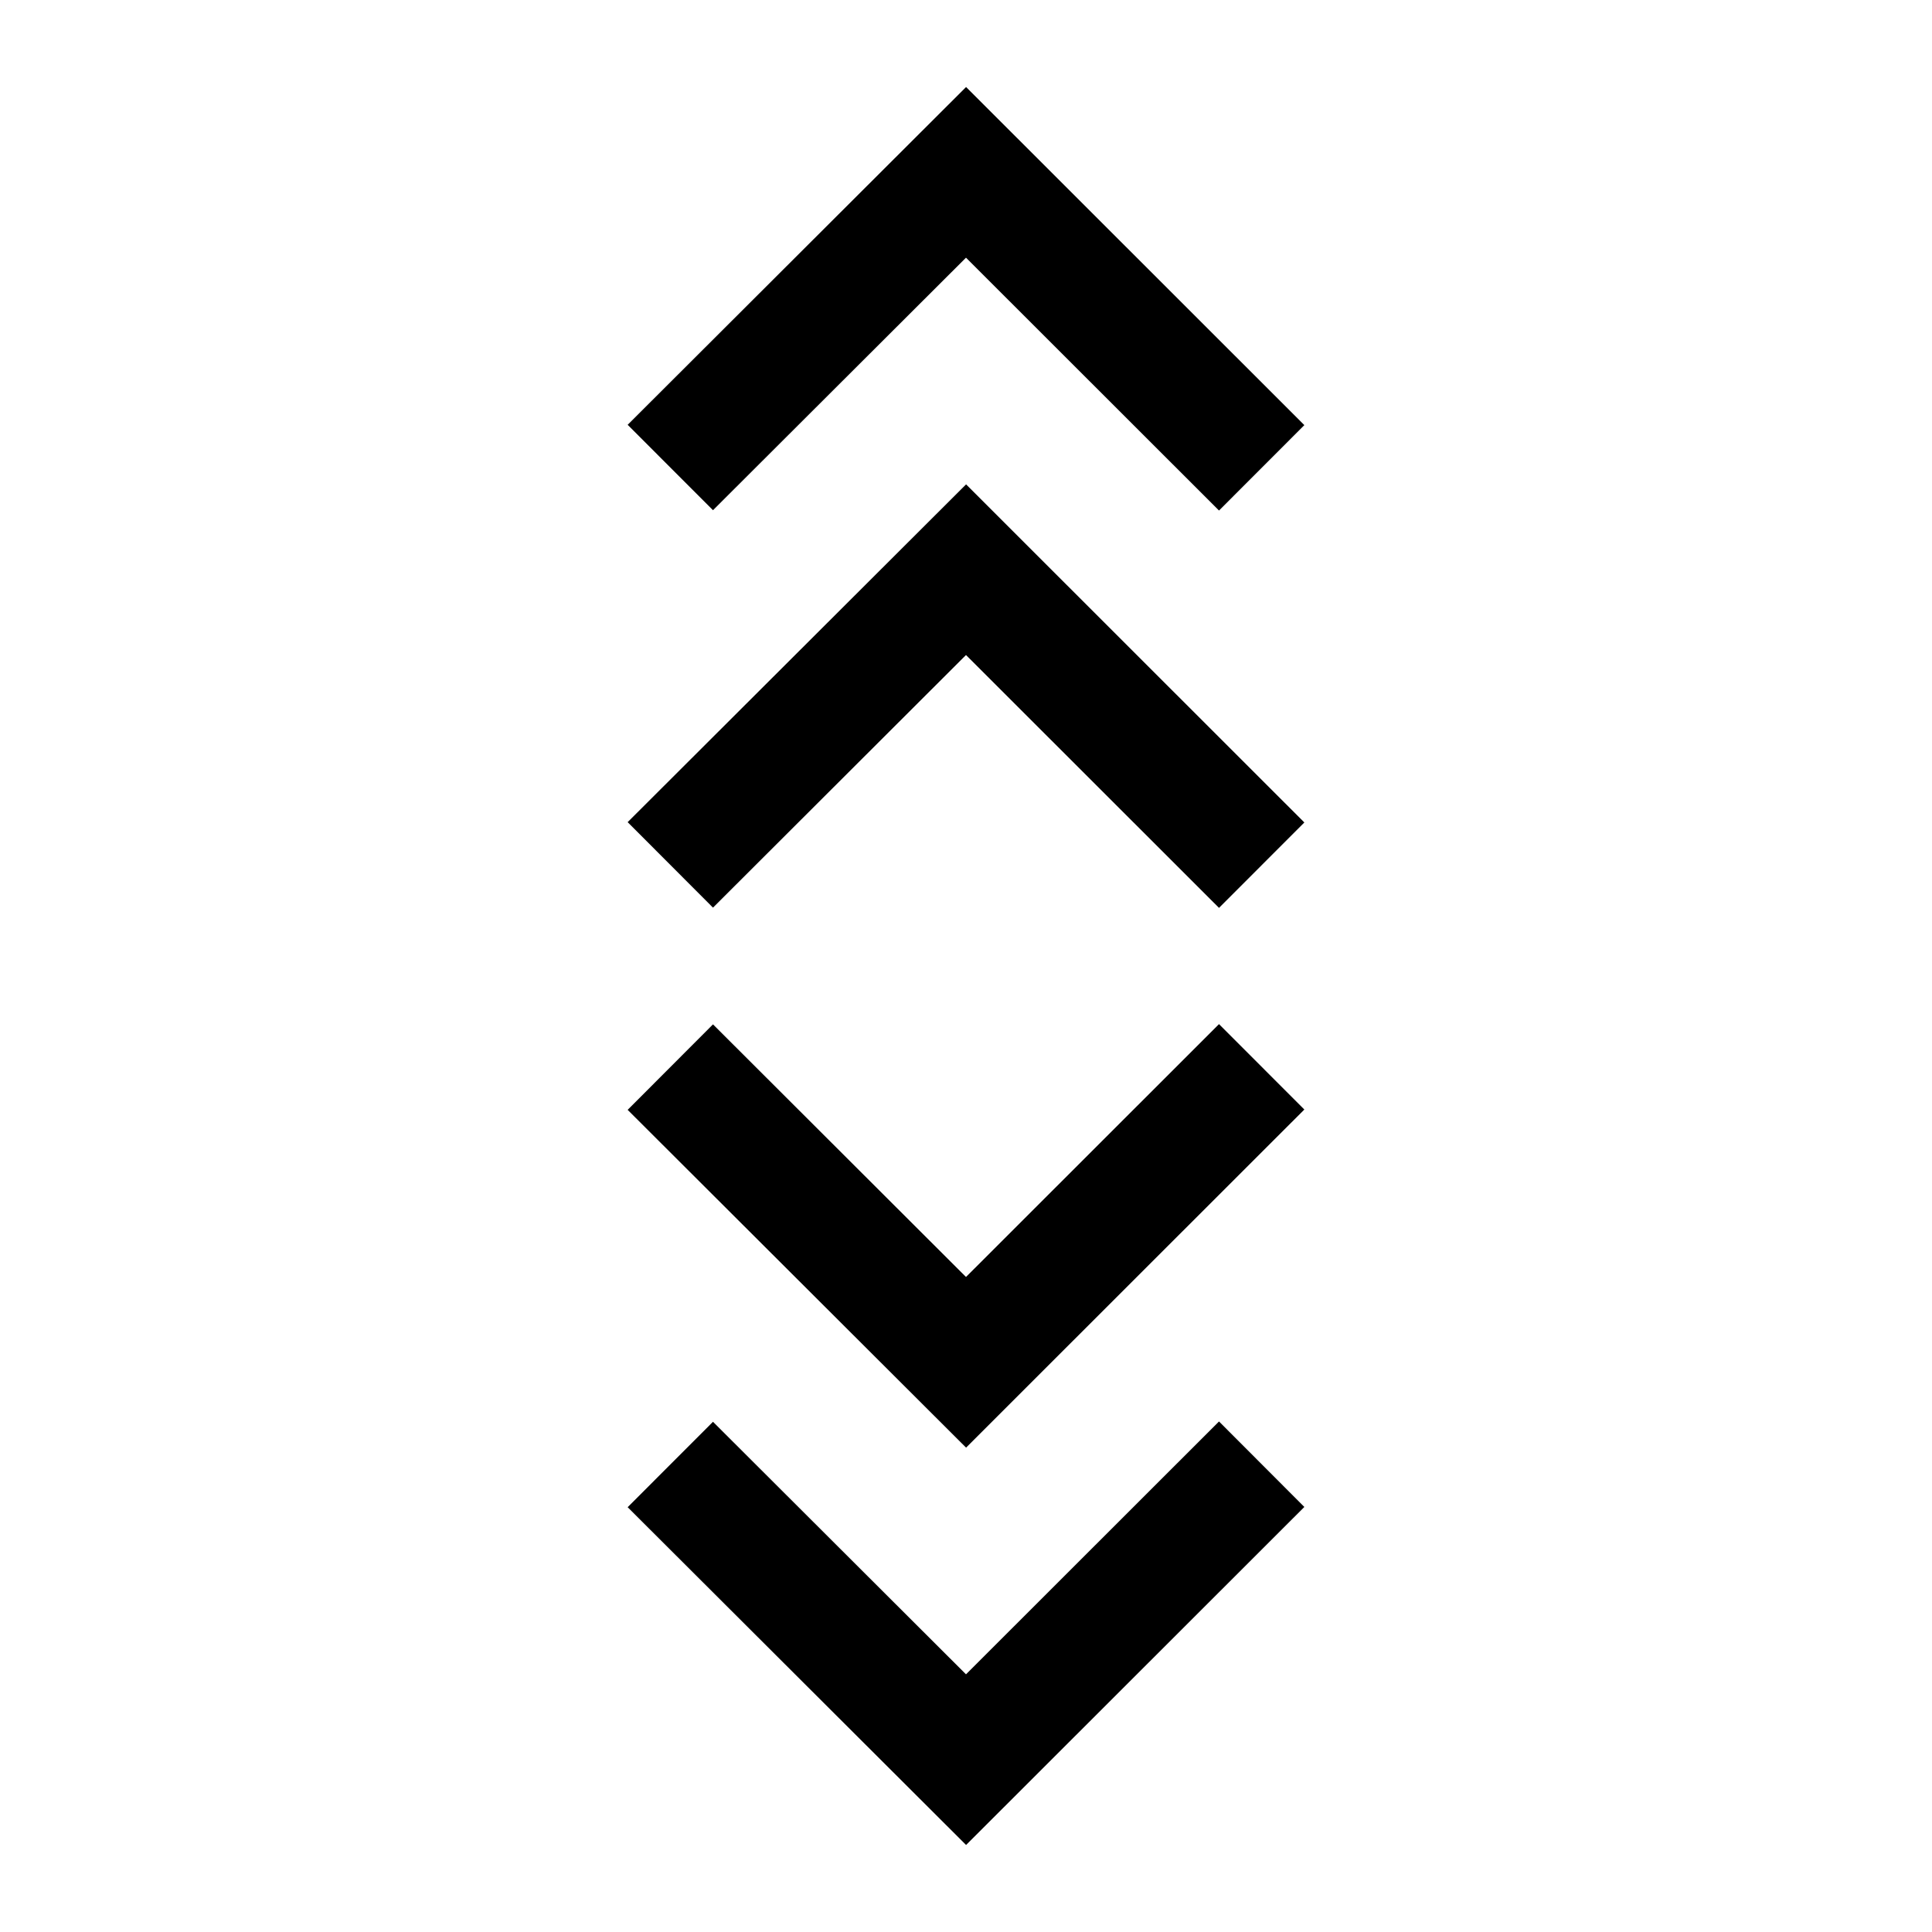 <svg width="24" height="24" viewBox="0 0 24 24" fill="none" xmlns="http://www.w3.org/2000/svg">
<path d="M16.203 5.281L12.001 1.081L7.797 5.277L8.857 6.338L12 3.201L15.143 6.342L16.203 5.281Z" fill="black"/>
<path d="M16.203 18.72L12.001 22.919L7.797 18.723L8.857 17.662L12 20.799L15.143 17.658L16.203 18.72Z" fill="black"/>
<path d="M12.001 6.017L16.203 10.217L15.143 11.278L12 8.137L8.857 11.275L7.797 10.213L12.001 6.017Z" fill="black"/>
<path d="M16.203 13.783L12.001 17.983L7.797 13.787L8.857 12.725L12 15.863L15.143 12.722L16.203 13.783Z" fill="black"/>
</svg>

